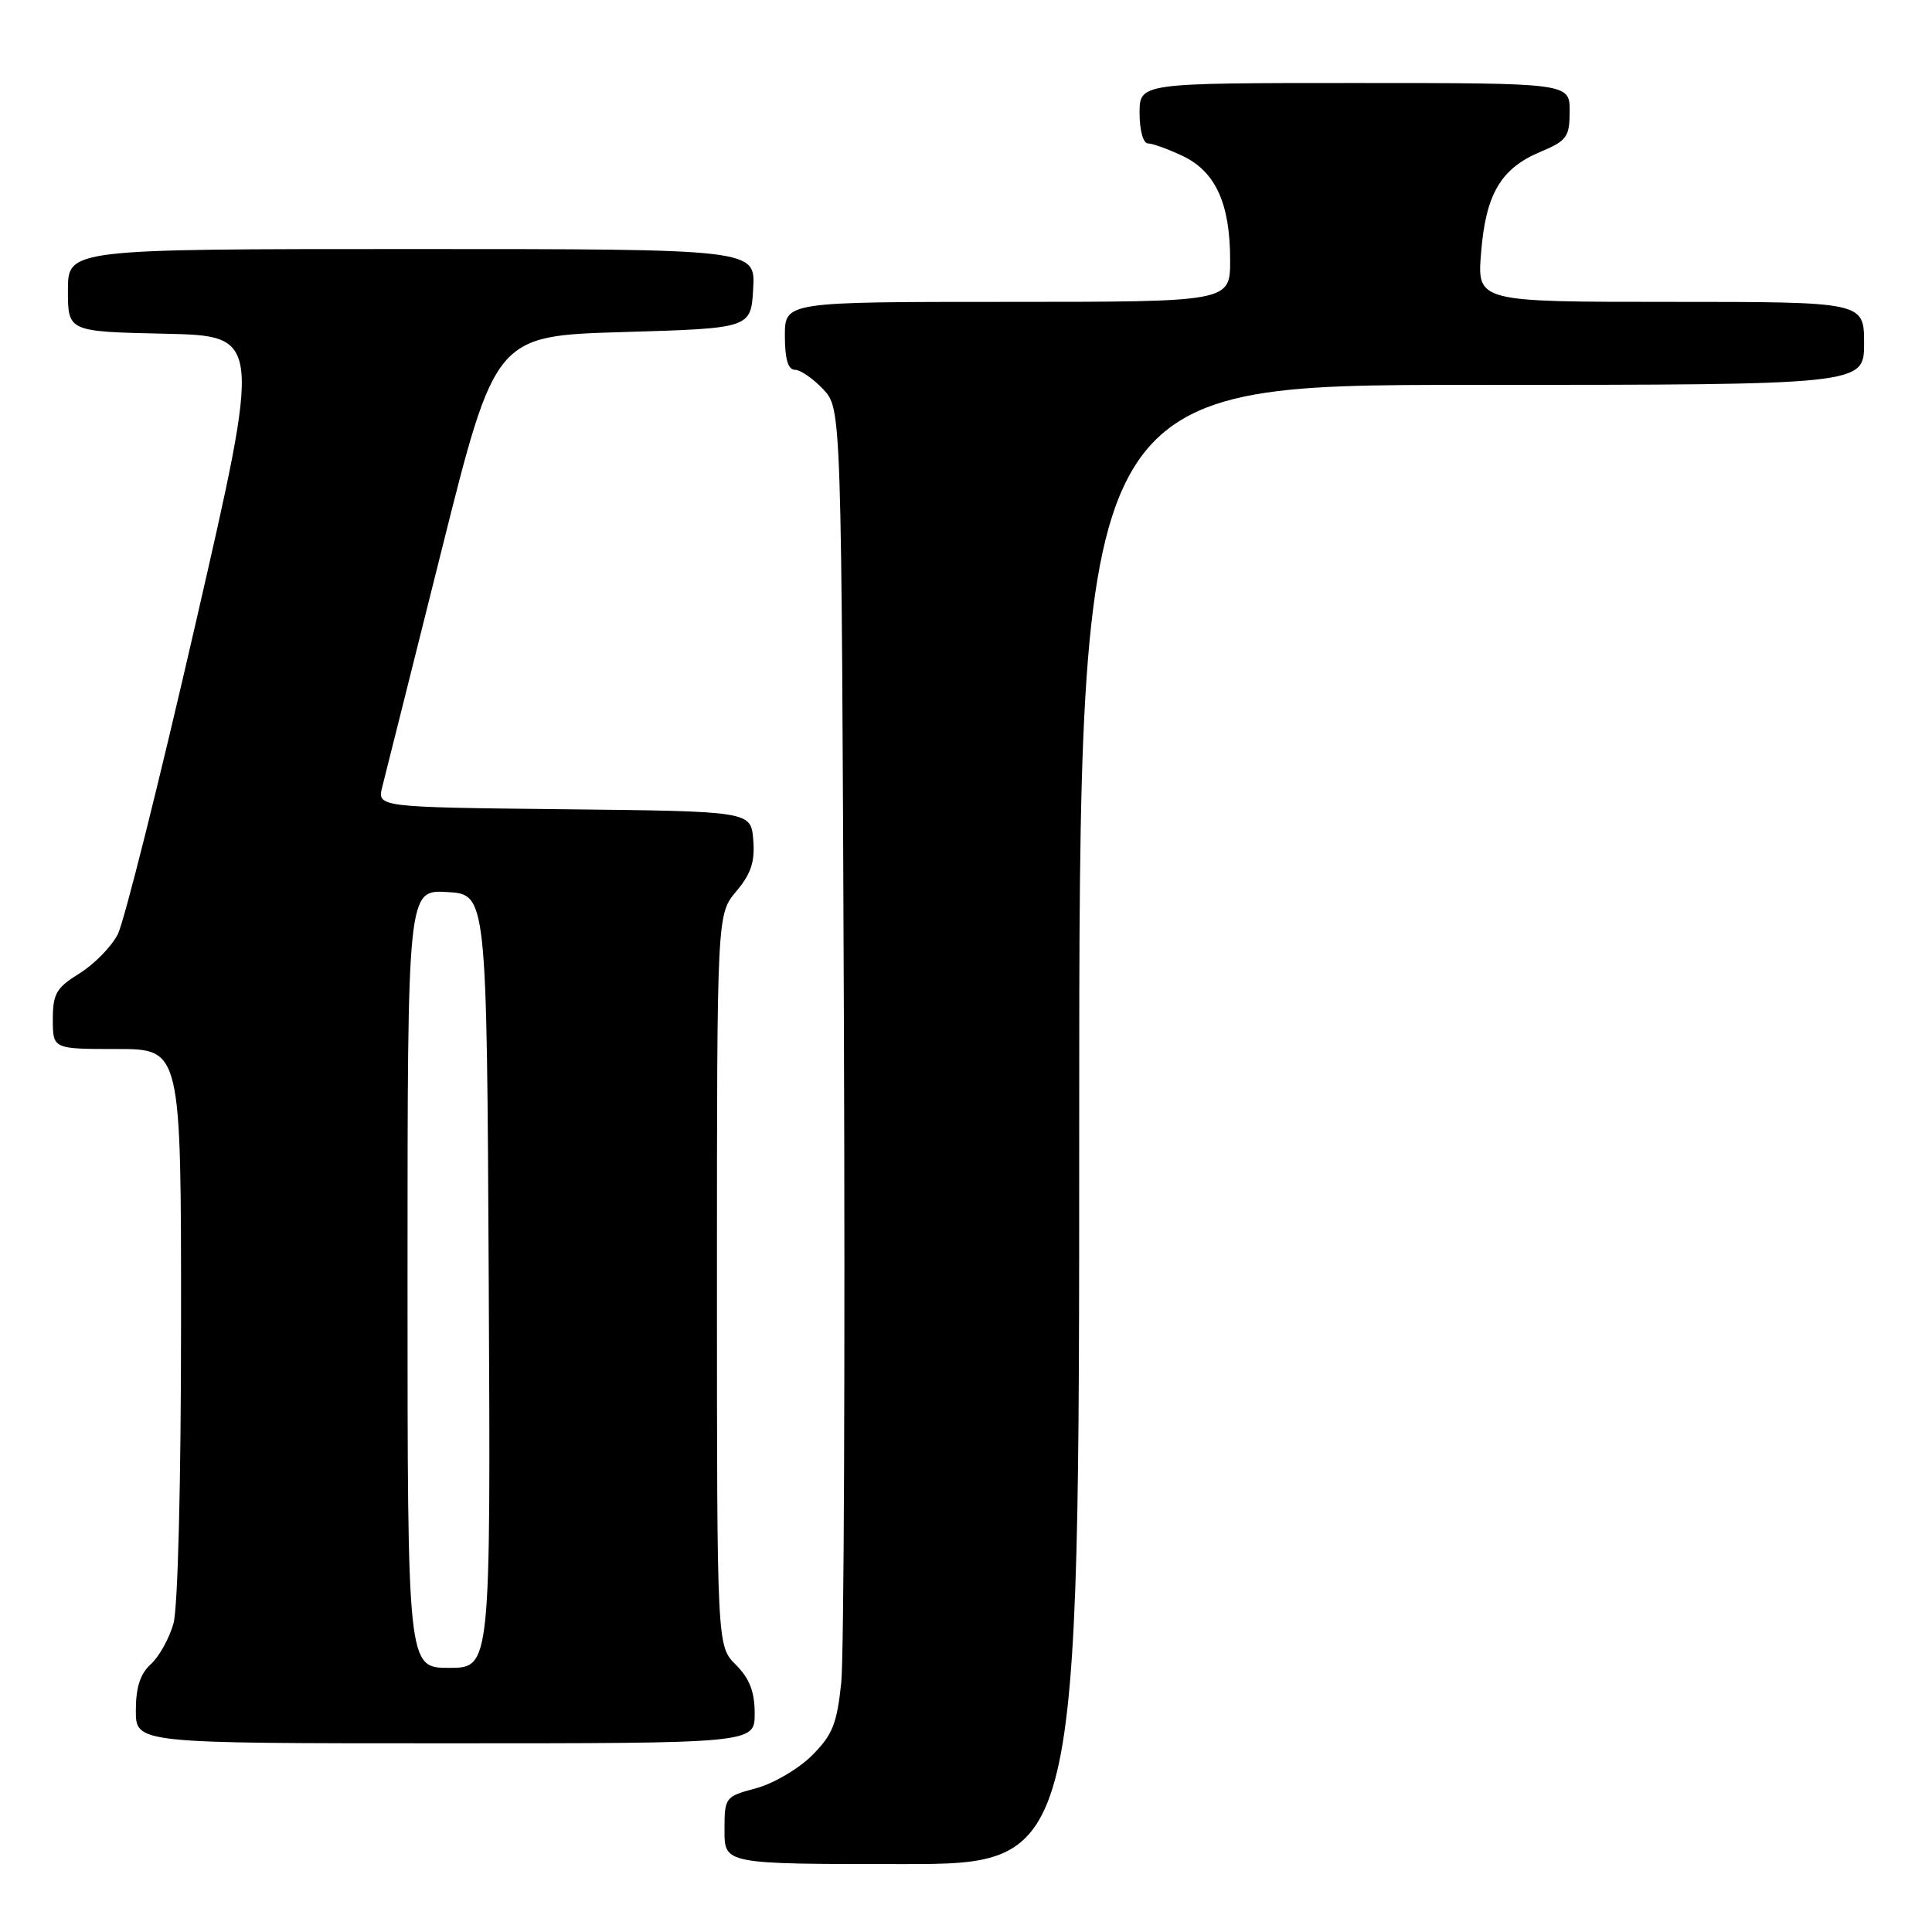 <?xml version="1.0" encoding="UTF-8" standalone="no"?>
<!DOCTYPE svg PUBLIC "-//W3C//DTD SVG 1.1//EN" "http://www.w3.org/Graphics/SVG/1.1/DTD/svg11.dtd" >
<svg xmlns="http://www.w3.org/2000/svg" xmlns:xlink="http://www.w3.org/1999/xlink" version="1.1" viewBox="0 0 256 256">
 <g >
 <path fill="currentColor"
d=" M 143.00 149.00 C 143.00 51.00 143.00 51.00 195.00 51.00 C 247.00 51.00 247.00 51.00 247.00 45.50 C 247.00 40.00 247.00 40.00 221.36 40.00 C 195.73 40.00 195.73 40.00 196.25 33.50 C 196.87 25.71 198.86 22.33 204.09 20.13 C 207.62 18.65 207.98 18.16 207.99 14.75 C 208.00 11.00 208.00 11.00 179.50 11.00 C 151.00 11.00 151.00 11.00 151.00 15.00 C 151.00 17.24 151.48 19.00 152.10 19.00 C 152.70 19.00 154.78 19.75 156.72 20.67 C 161.07 22.74 163.00 26.98 163.00 34.47 C 163.00 40.00 163.00 40.00 133.50 40.00 C 104.00 40.00 104.00 40.00 104.00 44.50 C 104.00 47.57 104.42 49.00 105.33 49.00 C 106.05 49.00 107.74 50.16 109.08 51.58 C 111.50 54.16 111.50 54.16 111.82 135.33 C 111.99 179.97 111.83 219.40 111.47 222.95 C 110.90 228.42 110.31 229.89 107.59 232.61 C 105.82 234.38 102.49 236.33 100.19 236.95 C 96.06 238.06 96.00 238.15 96.00 242.54 C 96.00 247.00 96.00 247.00 119.50 247.00 C 143.00 247.00 143.00 247.00 143.00 149.00 Z  M 100.00 227.05 C 100.00 224.16 99.32 222.41 97.50 220.59 C 95.00 218.09 95.00 218.09 95.00 169.62 C 95.00 121.15 95.00 121.15 97.56 118.11 C 99.52 115.78 100.05 114.17 99.81 111.28 C 99.50 107.50 99.50 107.50 74.74 107.23 C 49.97 106.96 49.97 106.96 50.66 104.23 C 51.04 102.73 54.57 88.68 58.49 73.00 C 65.62 44.50 65.62 44.50 82.56 44.00 C 99.50 43.50 99.50 43.50 99.80 38.25 C 100.10 33.00 100.10 33.00 54.55 33.00 C 9.00 33.00 9.00 33.00 9.00 38.47 C 9.00 43.94 9.00 43.94 21.84 44.22 C 34.67 44.50 34.67 44.50 25.91 82.65 C 21.09 103.64 16.45 122.15 15.60 123.81 C 14.75 125.46 12.46 127.79 10.52 128.99 C 7.46 130.88 7.00 131.68 7.00 135.08 C 7.00 139.00 7.00 139.00 15.50 139.00 C 24.00 139.00 24.00 139.00 23.99 175.25 C 23.99 196.33 23.57 213.01 22.99 215.10 C 22.44 217.08 21.09 219.51 19.99 220.51 C 18.58 221.78 18.00 223.58 18.00 226.65 C 18.00 231.00 18.00 231.00 59.00 231.00 C 100.00 231.00 100.00 231.00 100.00 227.05 Z  M 54.00 169.45 C 54.00 117.90 54.00 117.90 59.25 118.20 C 64.50 118.50 64.50 118.50 64.76 169.75 C 65.02 221.00 65.02 221.00 59.51 221.00 C 54.00 221.00 54.00 221.00 54.00 169.45 Z "/>
</g>
</svg>